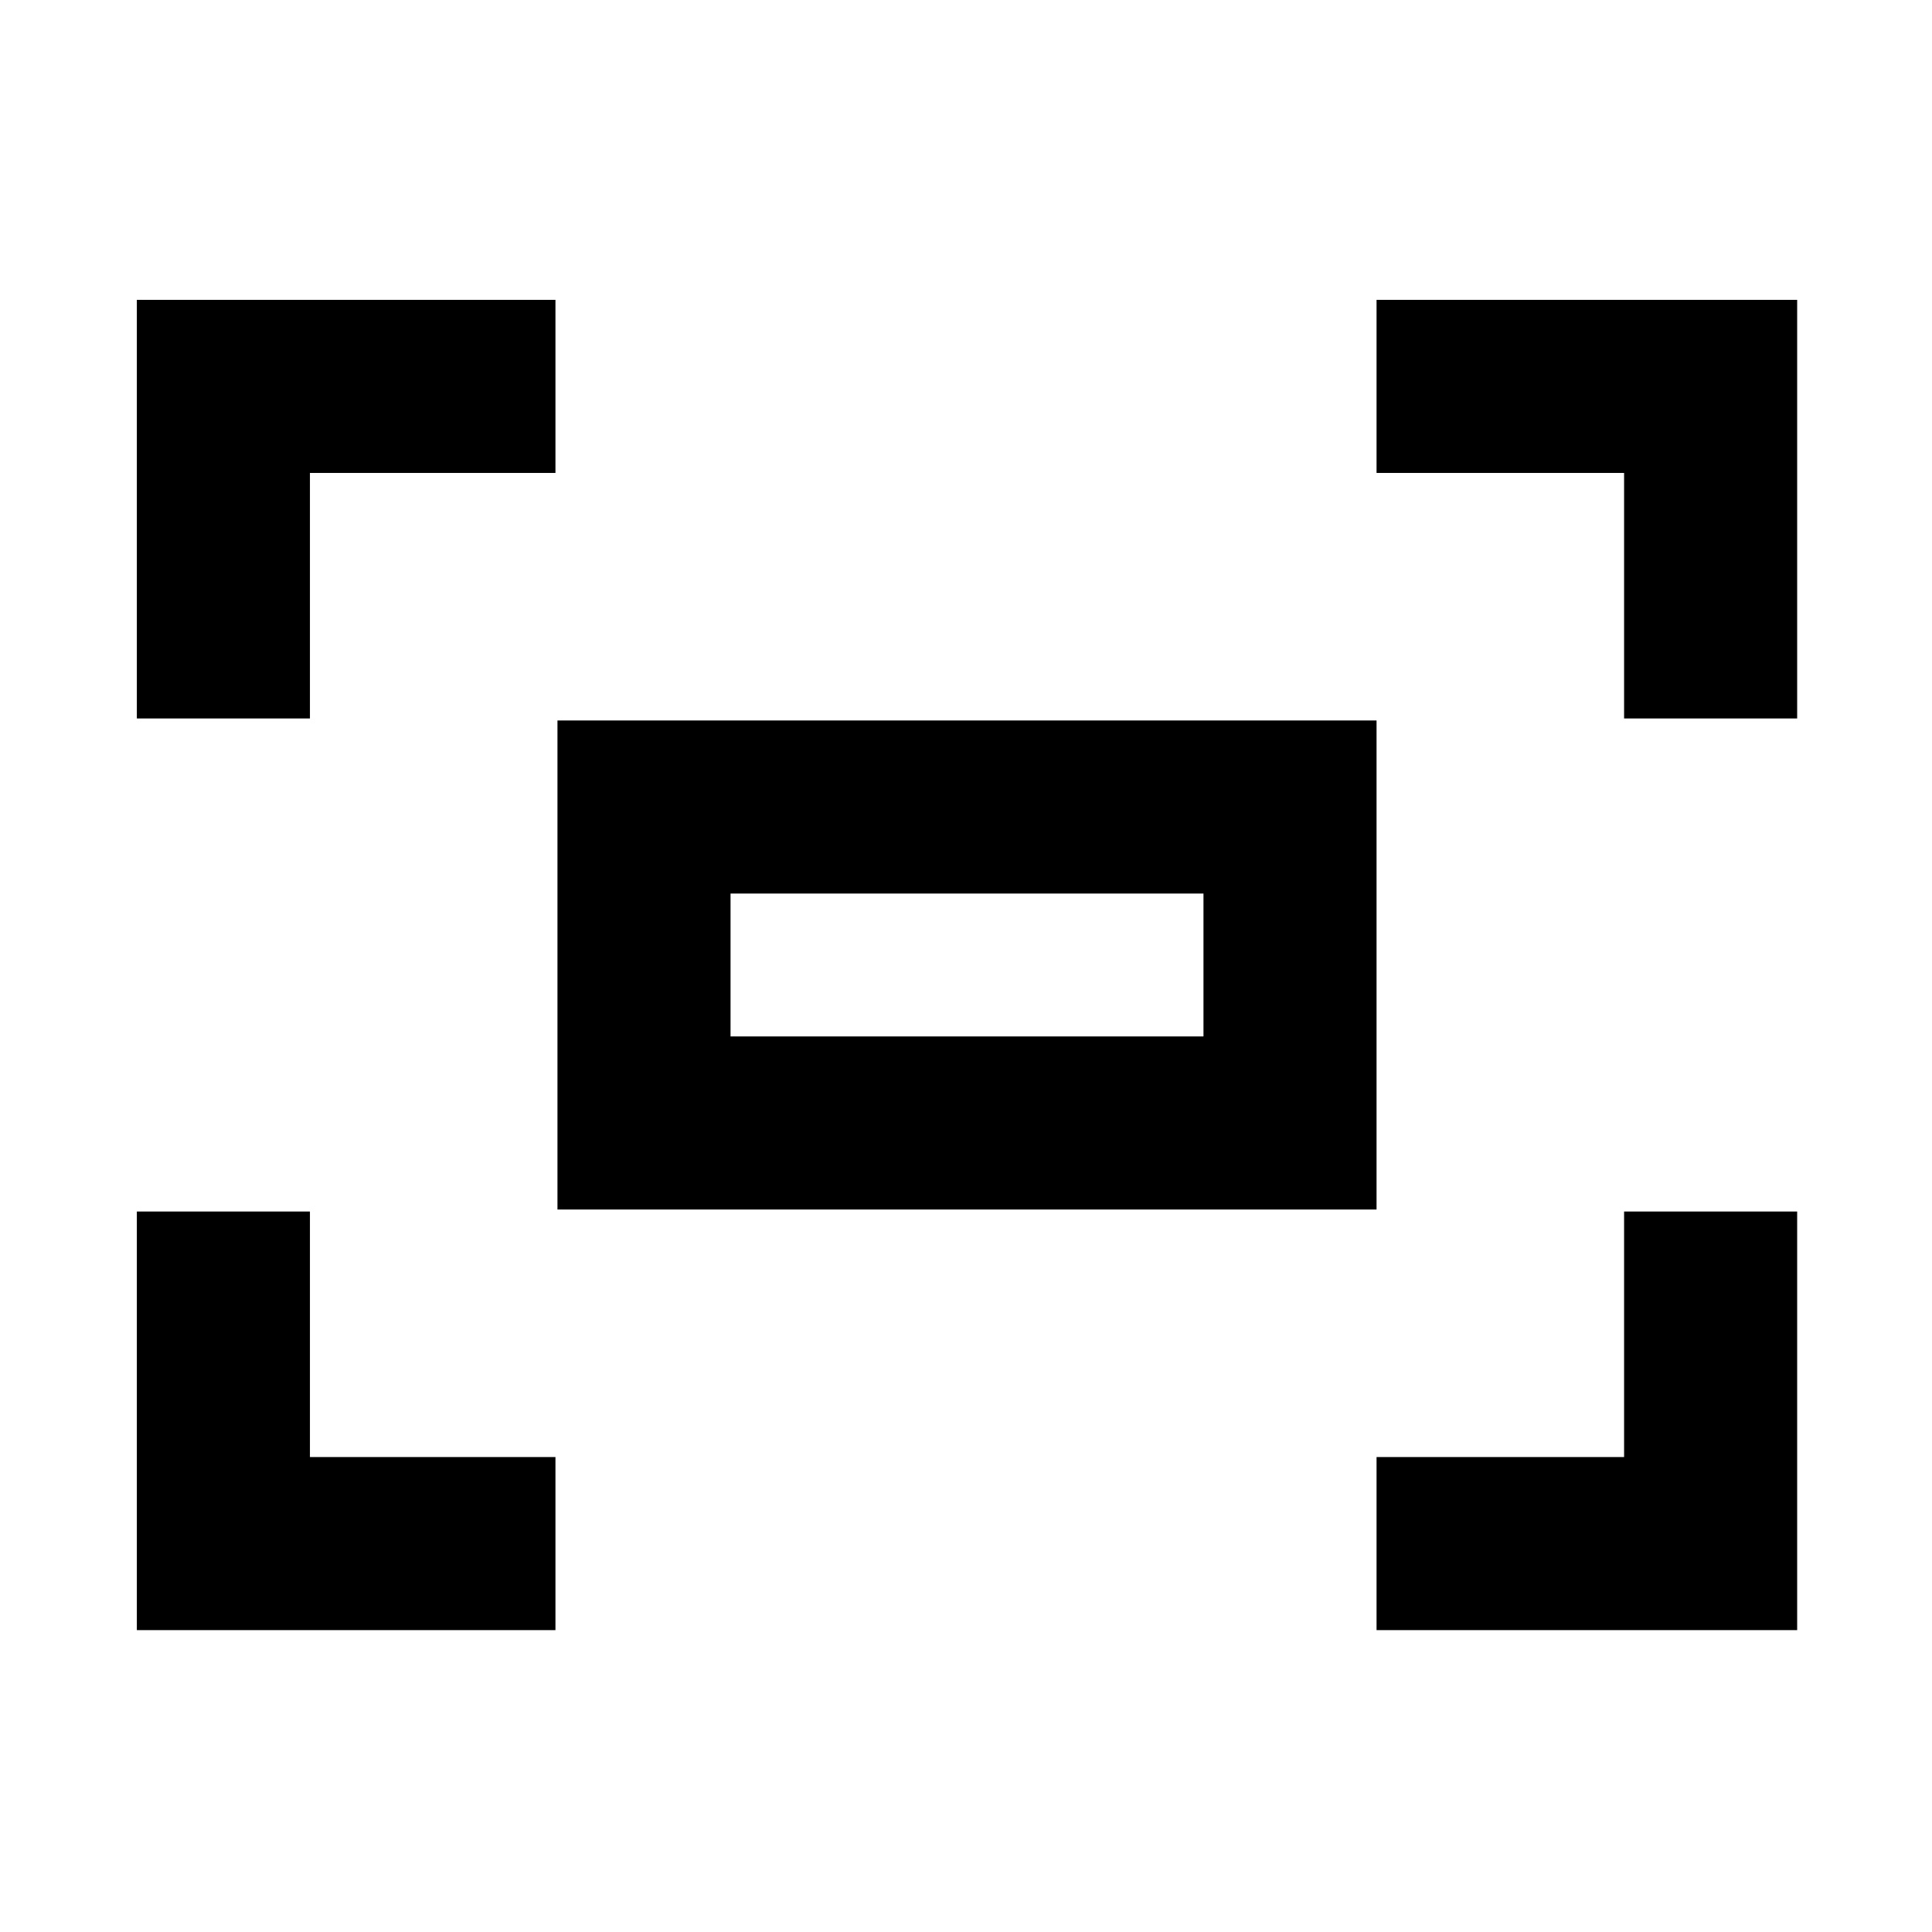 <svg xmlns="http://www.w3.org/2000/svg" height="24" width="24"><path d="M20.175 8.925V5.875H17.1V3.725H22.325V8.925ZM1.7 8.925V3.725H6.9V5.875H3.85V8.925ZM17.1 20.25V18.1H20.175V15.05H22.325V20.25ZM1.7 20.25V15.05H3.85V18.1H6.9V20.25ZM6.925 15.025V8.95H17.1V15.025ZM9.075 12.875H14.95V11.1H9.075ZM9.075 12.875V11.1V12.875Z"/></svg>